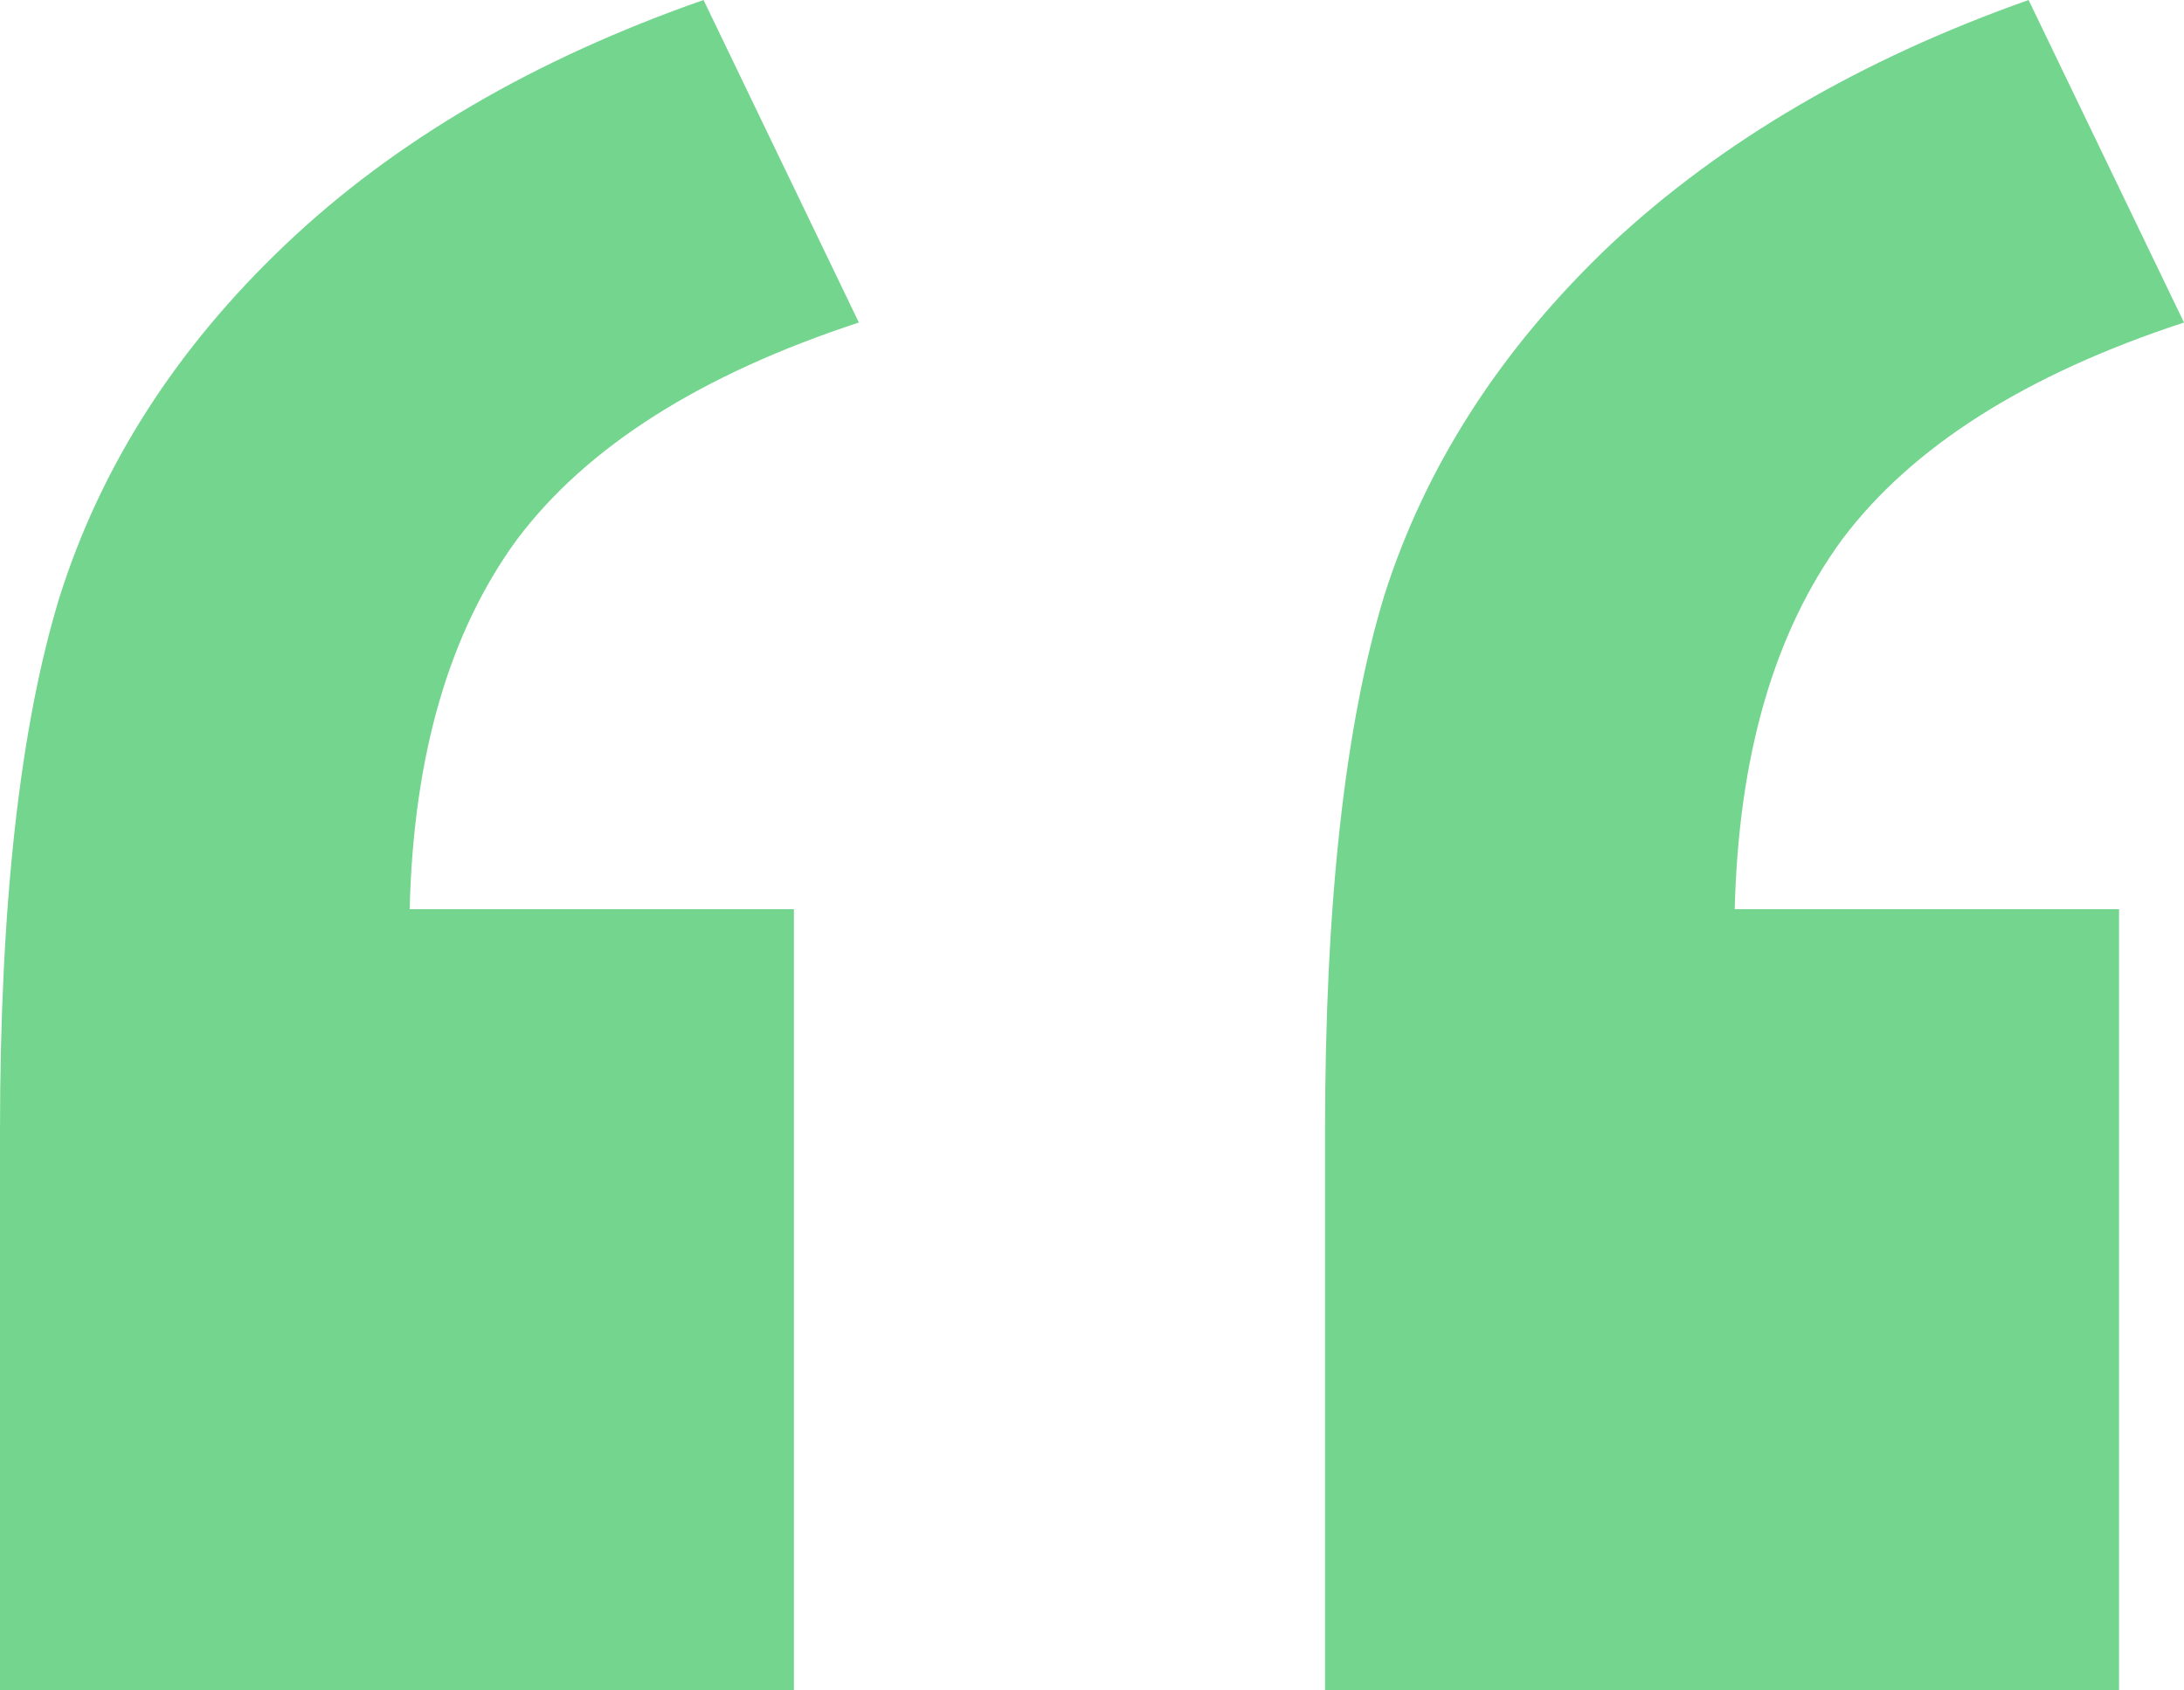 <svg width="31" height="24" viewBox="0 0 31 24" fill="none" xmlns="http://www.w3.org/2000/svg">
<path d="M11.269 24H0V16.066C0 12.855 0.281 10.329 0.842 8.487C1.43 6.618 2.5 4.947 4.05 3.474C5.601 2 7.58 0.842 9.986 0L12.191 4.579C9.946 5.316 8.328 6.342 7.339 7.658C6.376 8.974 5.868 10.724 5.815 12.908H11.269V24ZM30.078 24H18.808V16.066C18.808 12.829 19.089 10.29 19.651 8.447C20.239 6.605 21.308 4.947 22.859 3.474C24.436 2 26.415 0.842 28.794 0L31 4.579C28.754 5.316 27.137 6.342 26.148 7.658C25.185 8.974 24.677 10.724 24.623 12.908H30.078V24Z" fill="#74D58F"/>
</svg>
